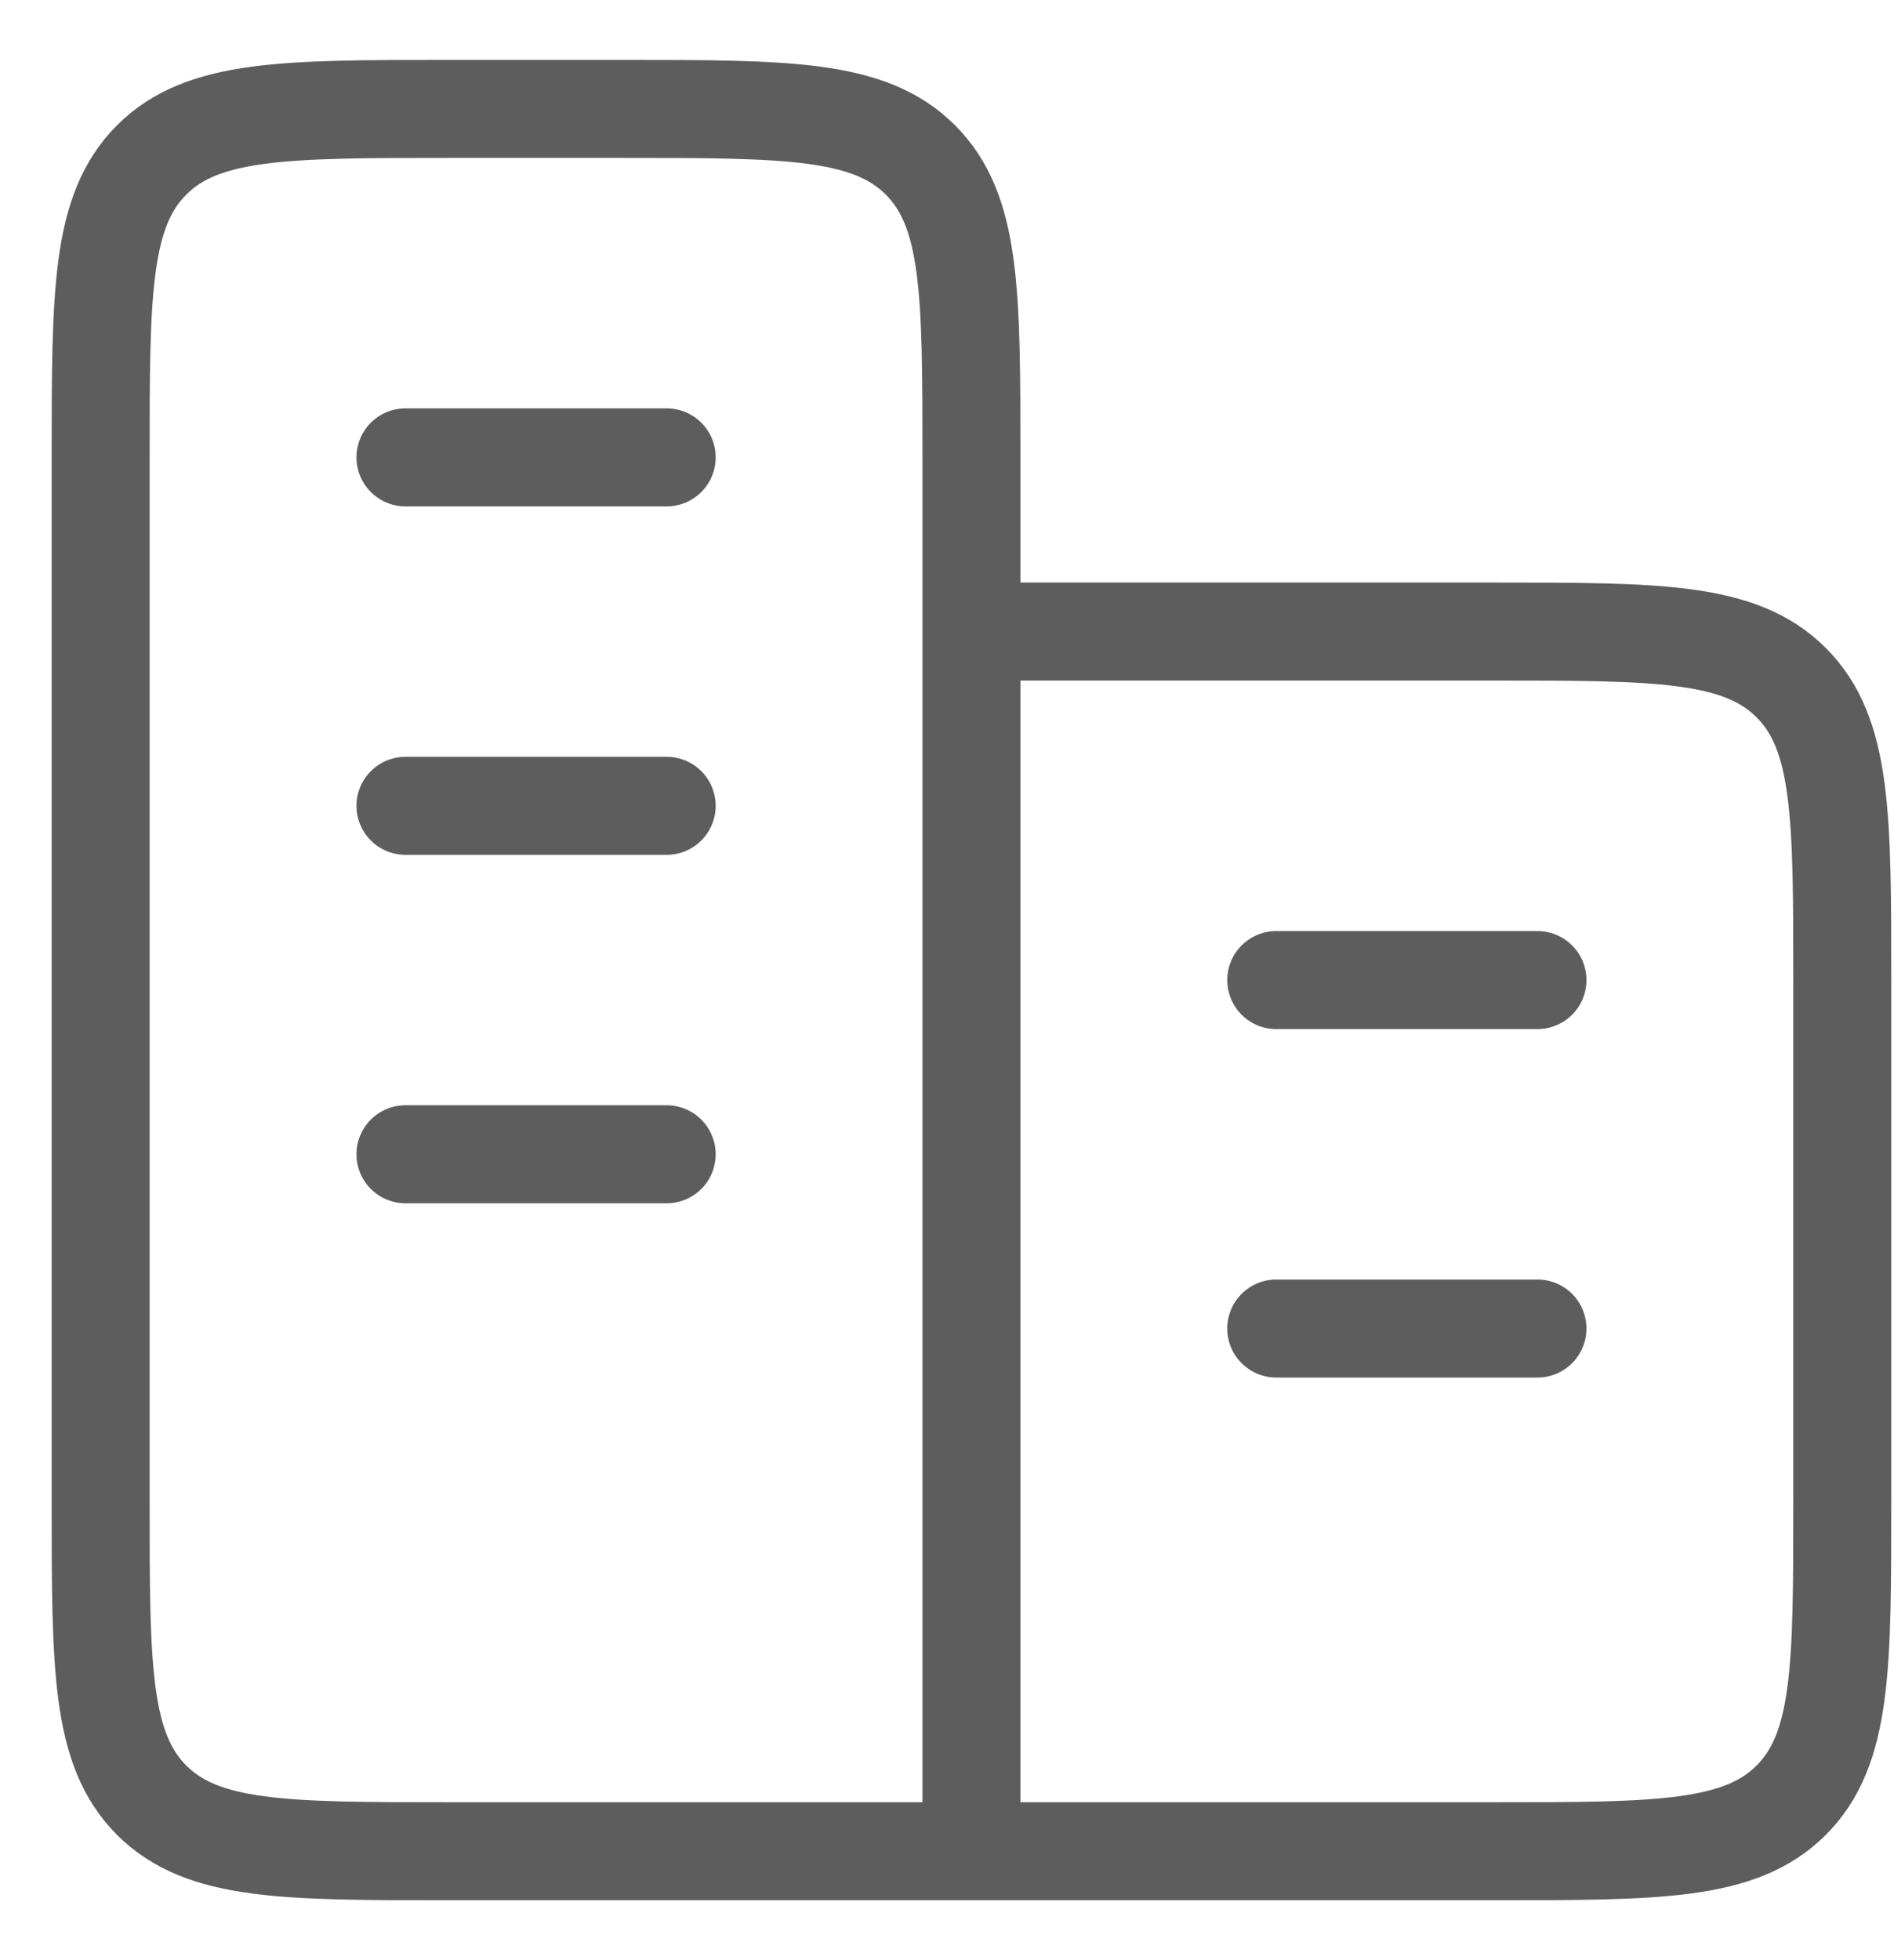 <svg width="29" height="30" viewBox="0 0 29 30" fill="none" xmlns="http://www.w3.org/2000/svg">
<path d="M14.874 28.333V7C14.874 4.485 14.874 3.229 14.093 2.448C13.312 1.667 12.056 1.667 9.541 1.667H6.874C4.36 1.667 3.104 1.667 2.322 2.448C1.541 3.229 1.541 4.485 1.541 7V23C1.541 25.515 1.541 26.77 2.322 27.552C3.104 28.333 4.36 28.333 6.874 28.333H14.874ZM14.874 28.333H22.874C25.389 28.333 26.645 28.333 27.426 27.552C28.208 26.77 28.208 25.515 28.208 23V15C28.208 12.485 28.208 11.229 27.426 10.448C26.645 9.666 25.389 9.666 22.874 9.666H14.874M23.541 20.333H19.541M23.541 15H19.541M10.208 17.666H6.208M10.208 12.333H6.208M10.208 7H6.208" stroke="#5D5D5D" stroke-width="1.5" stroke-linecap="round" stroke-linejoin="round"/>
</svg>
